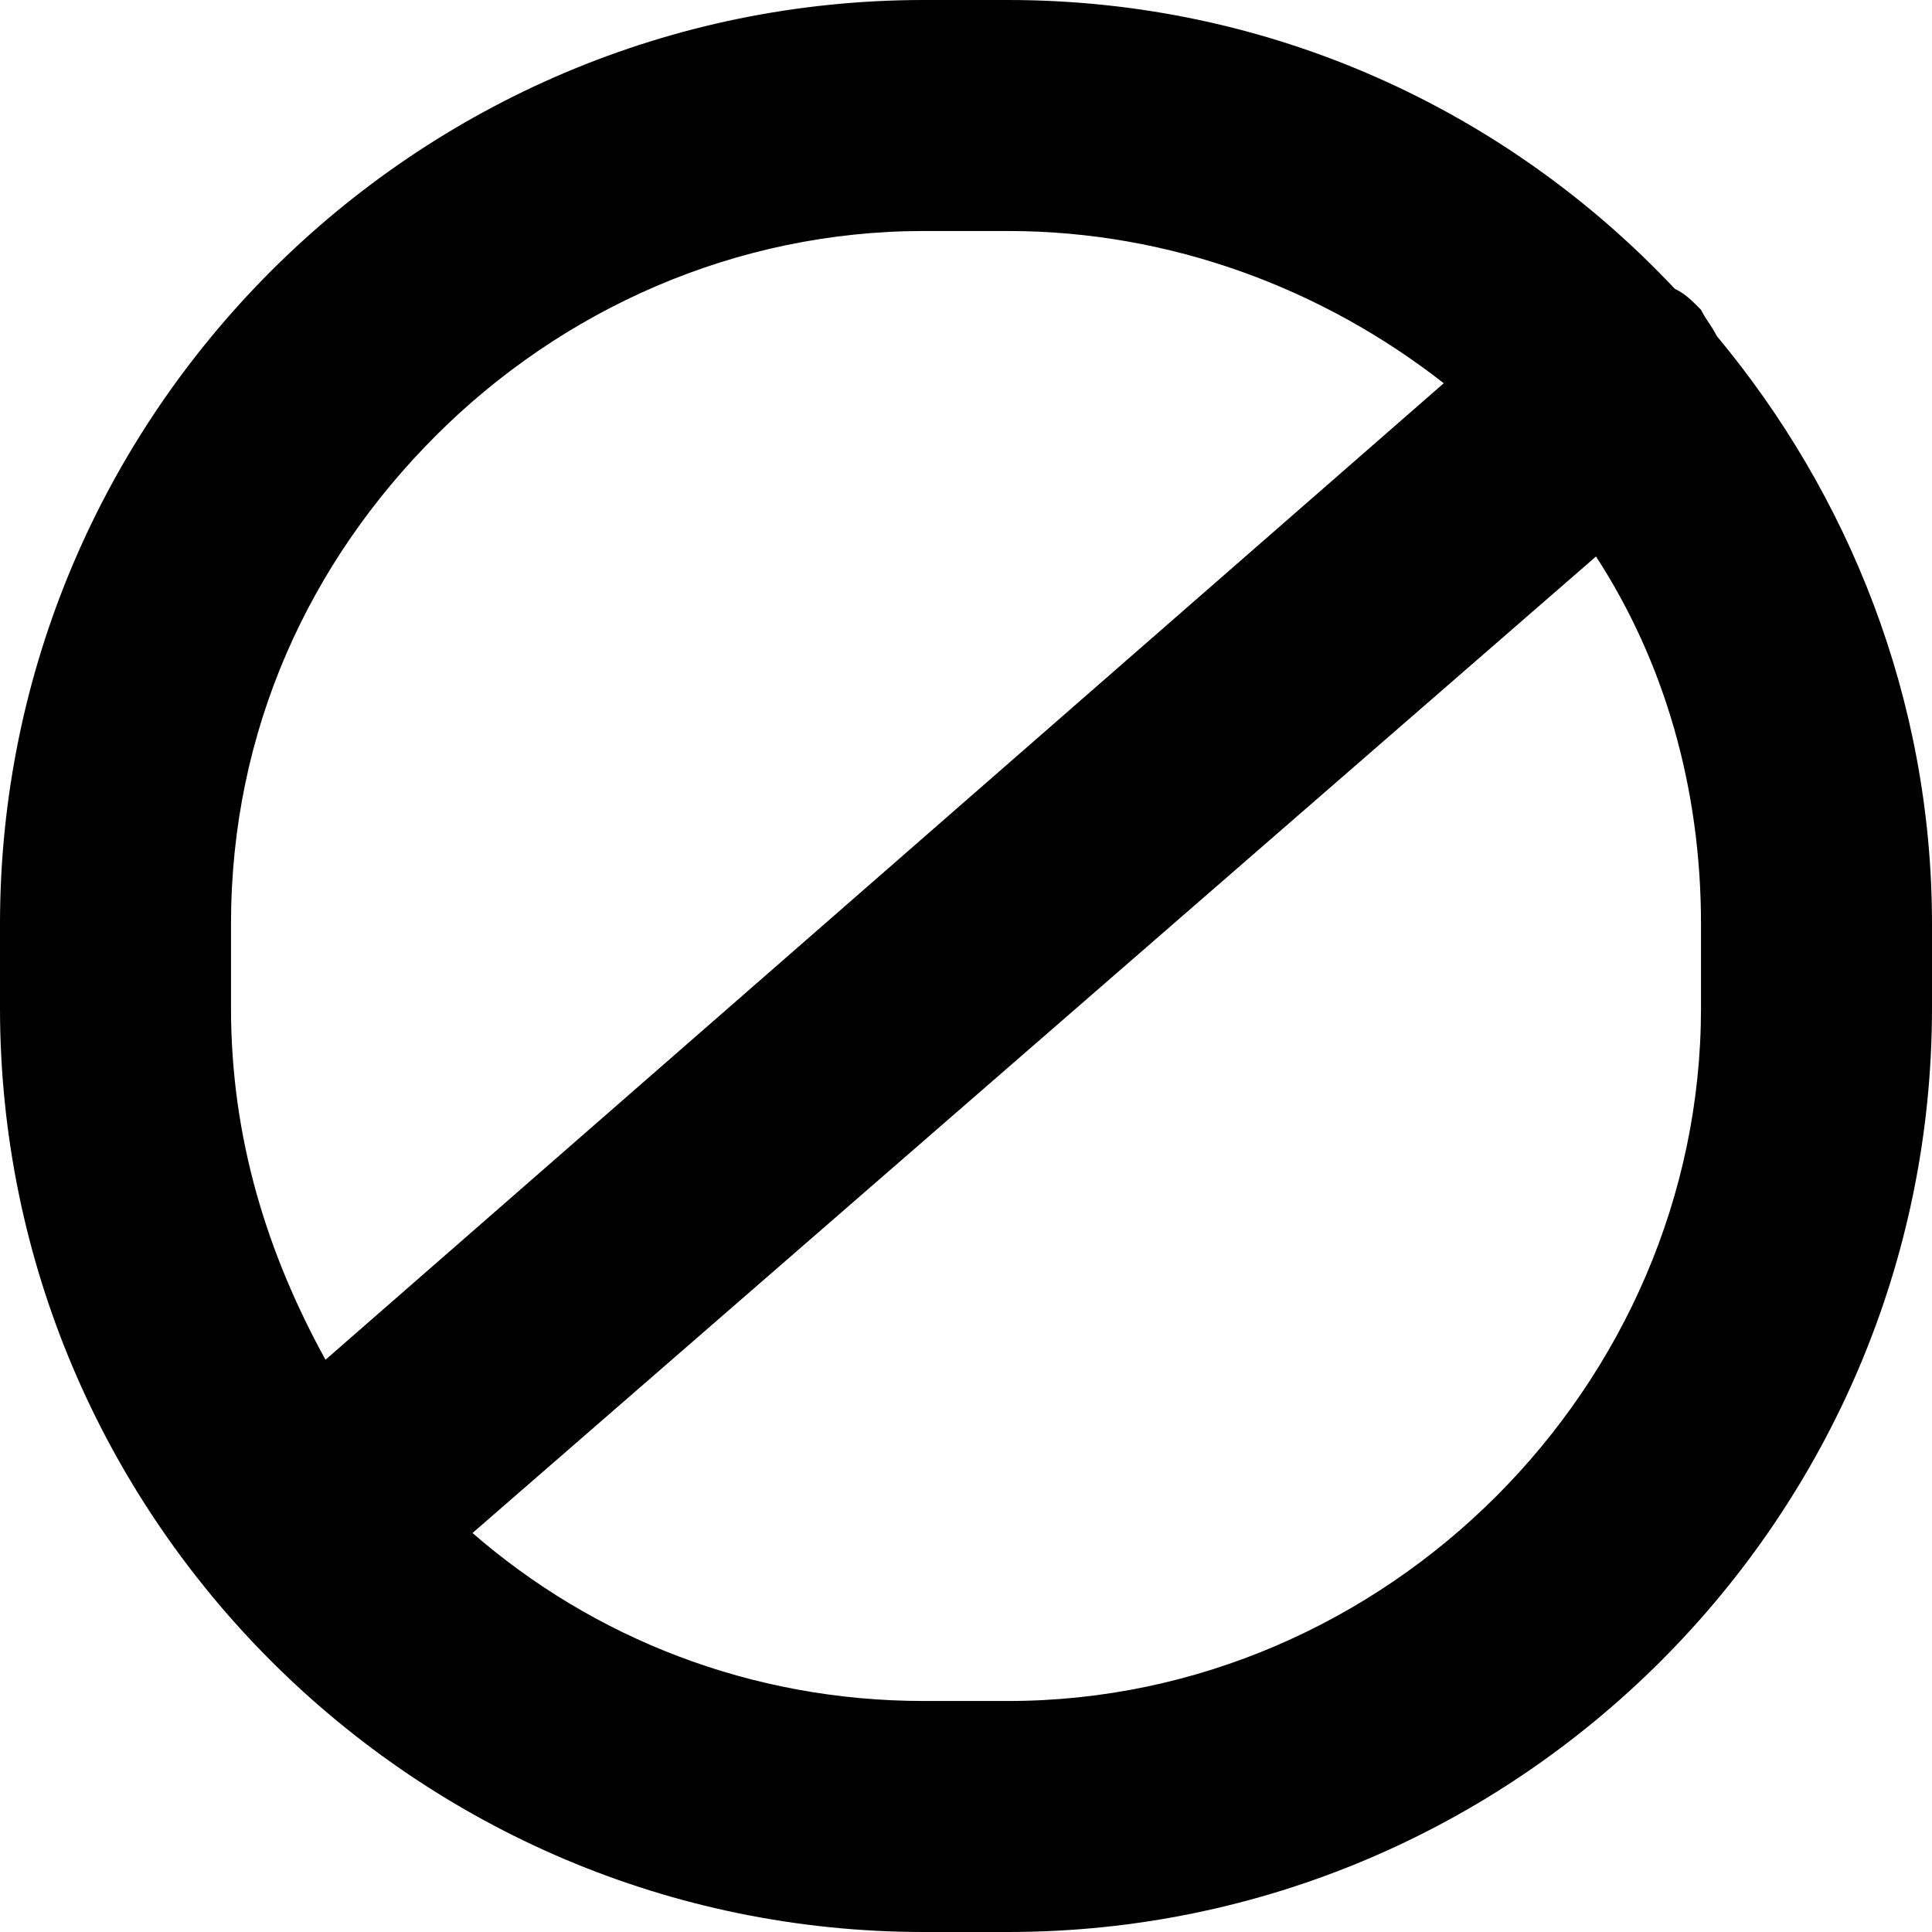 <?xml version="1.0" encoding="utf-8"?>
<!-- Generator: Adobe Illustrator 18.1.1, SVG Export Plug-In . SVG Version: 6.00 Build 0)  -->
<svg version="1.1" id="Layer_1" xmlns="http://www.w3.org/2000/svg" xmlns:xlink="http://www.w3.org/1999/xlink" x="0px" y="0px"
	 viewBox="0 0 36.8 36.8" enable-background="new 0 0 36.8 36.8" xml:space="preserve">
<g>
	<path d="M32.7,6.4c-0.1-0.2-0.2-0.3-0.3-0.5c-0.2-0.2-0.3-0.3-0.5-0.4C28.7,2.1,24.2,0,19.2,0h-1.6C7.9,0,0,7.9,0,17.6v1.6
		c0,9.7,7.9,17.6,17.6,17.6h1.6c9.7,0,17.6-7.9,17.6-17.6v-1.6C36.8,13.3,35.2,9.4,32.7,6.4z M4.4,17.6c0-3.7,1.5-6.9,3.9-9.3
		c2.4-2.4,5.7-3.9,9.3-3.9h1.6c3.1,0,6,1.1,8.3,2.9L6.2,25.9c-1.1-2-1.8-4.2-1.8-6.7V17.6z M28.5,28.5c-2.4,2.4-5.7,3.9-9.3,3.9
		h-1.6c-3.3,0-6.3-1.2-8.6-3.2l21.4-18.6c1.3,2,2,4.4,2,7v1.6C32.4,22.8,30.9,26.1,28.5,28.5z"/>
</g>
<g>
</g>
<g>
</g>
<g>
</g>
<g>
</g>
<g>
</g>
<g>
</g>
<g>
</g>
<g>
</g>
<g>
</g>
<g>
</g>
<g>
</g>
<g>
</g>
<g>
</g>
<g>
</g>
<g>
</g>
</svg>
